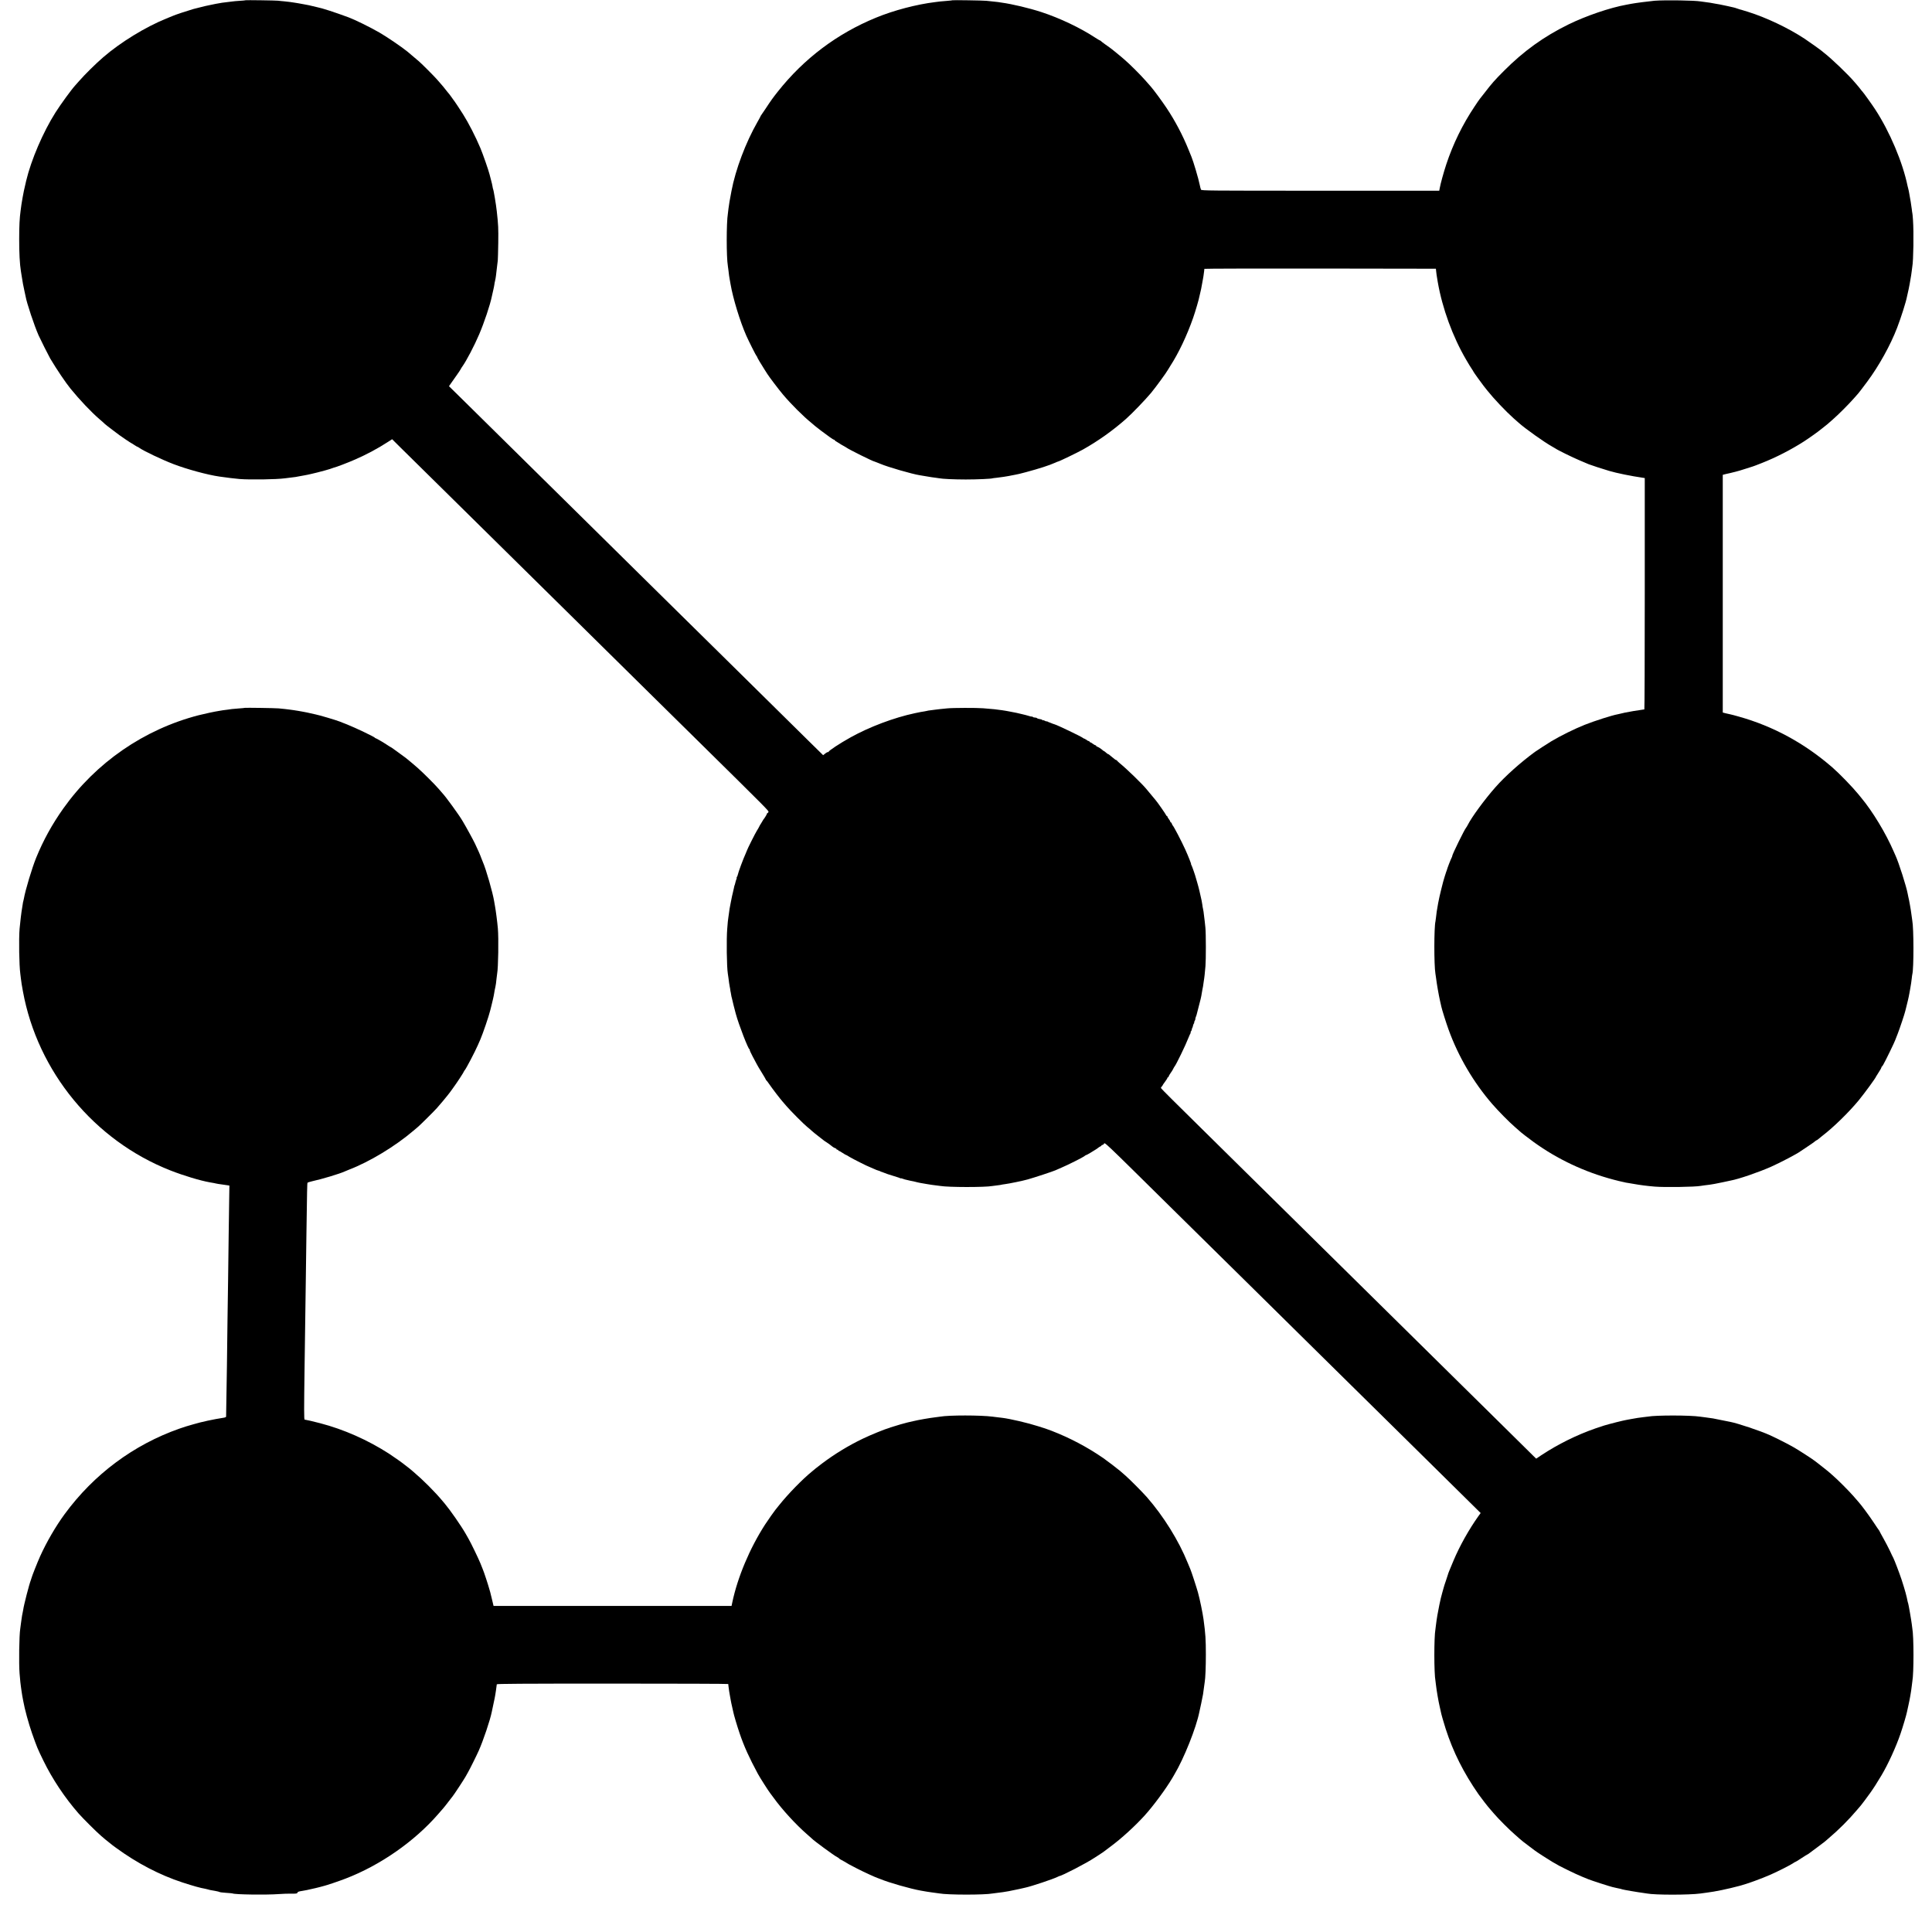<?xml version="1.0" standalone="no"?>
<!DOCTYPE svg PUBLIC "-//W3C//DTD SVG 20010904//EN"
 "http://www.w3.org/TR/2001/REC-SVG-20010904/DTD/svg10.dtd">
<svg version="1.0" xmlns="http://www.w3.org/2000/svg"
 width="3282pt" height="3282pt" viewBox="0 0 3282 3282"
 preserveAspectRatio="xMidYMid meet">
<g transform="translate(0,3282) scale(0.1,-0.1)"
fill="#000000" stroke="none">
<path d="M4168 32815 c-2 -2 -46 -6 -98 -9 -52 -3 -104 -8 -115 -10 -11 -2
-51 -7 -90 -11 -38 -4 -79 -9 -90 -11 -33 -7 -68 -13 -109 -19 -44 -8 -54 -10
-116 -24 -25 -5 -56 -12 -70 -15 -21 -4 -164 -40 -195 -49 -119 -35 -302 -96
-350 -117 -11 -5 -60 -25 -110 -45 -355 -144 -776 -402 -1070 -656 -134 -116
-309 -289 -410 -404 -33 -37 -65 -73 -70 -79 -60 -65 -246 -320 -332 -456
-211 -333 -414 -806 -498 -1160 -33 -140 -51 -223 -60 -280 -4 -25 -9 -54 -11
-65 -3 -11 -7 -38 -10 -60 -3 -22 -9 -69 -14 -105 -17 -122 -24 -255 -24 -480
-1 -229 10 -432 29 -545 2 -16 7 -48 11 -70 13 -92 35 -209 50 -272 8 -38 17
-77 19 -88 18 -108 147 -496 221 -663 28 -63 175 -355 197 -392 117 -196 259
-405 345 -512 152 -187 351 -398 497 -523 39 -33 77 -67 85 -76 8 -8 65 -53
125 -98 61 -45 117 -88 125 -94 26 -21 200 -137 205 -137 2 0 24 -13 48 -30
25 -16 48 -30 52 -30 4 0 20 -9 35 -20 74 -52 380 -198 575 -273 227 -87 578
-183 780 -212 125 -18 268 -36 345 -42 178 -14 618 -8 770 12 14 1 50 6 80 10
30 4 66 9 80 10 14 1 39 5 55 9 38 8 59 12 115 21 25 4 79 15 120 25 41 11 86
21 100 24 44 9 238 64 249 71 6 3 19 8 28 10 35 6 249 88 369 141 186 81 387
188 552 296 l73 47 148 -147 c82 -81 366 -361 631 -622 265 -261 591 -583 725
-715 455 -449 1205 -1189 1470 -1450 268 -264 932 -919 1449 -1430 156 -154
499 -491 761 -750 1216 -1199 1216 -1200 1209 -1218 -3 -9 -10 -17 -15 -17 -5
0 -9 -5 -9 -10 0 -10 -49 -90 -61 -100 -3 -3 -14 -21 -24 -40 -10 -19 -21 -37
-24 -40 -4 -3 -14 -21 -23 -40 -9 -19 -27 -51 -40 -70 -23 -34 -168 -323 -168
-334 0 -3 -11 -29 -24 -58 -41 -89 -124 -313 -133 -358 -2 -13 -9 -30 -15 -37
-6 -7 -8 -13 -4 -13 3 0 1 -12 -5 -27 -6 -16 -13 -37 -15 -48 -10 -42 -13 -50
-14 -50 -2 0 -7 -20 -15 -60 -3 -16 -11 -48 -16 -70 -5 -22 -12 -49 -14 -60
-3 -11 -12 -58 -21 -105 -9 -47 -18 -94 -20 -105 -2 -11 -6 -40 -9 -65 -3 -25
-8 -63 -12 -85 -3 -22 -7 -53 -9 -70 -1 -16 -6 -70 -10 -120 -15 -175 -9 -649
10 -765 2 -14 7 -47 11 -75 3 -27 9 -66 11 -85 3 -19 8 -48 11 -65 4 -16 8
-41 9 -55 1 -14 3 -25 4 -25 1 0 4 -13 6 -30 8 -45 12 -70 14 -70 1 0 3 -9 5
-20 7 -35 42 -176 64 -256 50 -185 216 -613 233 -603 4 3 6 -1 3 -8 -2 -7 20
-58 50 -113 30 -55 62 -116 72 -135 9 -19 48 -84 85 -143 37 -60 68 -113 68
-117 0 -5 4 -10 8 -12 4 -2 28 -32 52 -68 54 -79 181 -244 225 -294 11 -12 43
-49 70 -81 61 -72 298 -310 346 -347 19 -14 53 -44 76 -65 40 -35 63 -54 114
-93 33 -26 70 -55 83 -65 6 -5 19 -14 27 -20 52 -33 98 -65 110 -77 21 -19 51
-38 72 -44 9 -4 17 -10 17 -15 0 -5 7 -9 15 -9 8 0 15 -4 15 -10 0 -5 5 -10
10 -10 6 0 23 -8 38 -19 39 -26 81 -51 87 -51 3 0 29 -15 57 -33 48 -30 321
-167 332 -167 3 0 34 -14 71 -31 36 -17 75 -32 86 -34 10 -2 25 -7 32 -12 6
-4 14 -8 17 -8 3 0 19 -5 35 -12 56 -21 70 -26 75 -28 3 0 46 -14 95 -30 50
-16 92 -29 95 -30 3 0 11 -4 18 -8 6 -5 12 -6 12 -3 0 3 12 1 28 -5 15 -6 34
-12 42 -14 8 -2 47 -11 85 -20 39 -8 79 -17 90 -19 11 -2 27 -6 35 -9 8 -3 32
-8 52 -11 21 -3 76 -12 122 -21 46 -8 108 -17 138 -20 29 -3 64 -8 78 -10 134
-24 763 -25 890 -1 14 3 52 8 85 11 32 4 62 8 65 10 3 2 30 6 60 10 68 8 315
59 390 81 107 30 426 135 465 153 22 10 69 31 105 46 99 41 366 175 387 193
10 10 24 18 31 20 7 1 41 19 75 40 34 21 73 45 86 53 14 8 34 22 45 31 11 10
28 20 38 24 10 3 18 10 18 15 0 5 6 9 14 9 7 0 19 7 26 15 24 29 -88 136 1238
-1173 147 -145 467 -461 712 -702 245 -241 565 -557 712 -702 146 -145 492
-486 768 -758 276 -272 609 -601 740 -730 131 -129 444 -437 695 -685 251
-247 588 -580 750 -740 161 -159 404 -400 540 -533 l247 -244 -37 -51 c-161
-226 -320 -509 -424 -757 -73 -173 -95 -229 -96 -240 -1 -3 -15 -48 -33 -101
-18 -52 -35 -104 -37 -115 -3 -10 -14 -50 -25 -89 -11 -38 -22 -81 -25 -95 -2
-14 -14 -65 -25 -115 -22 -102 -46 -242 -56 -330 -3 -33 -8 -69 -10 -80 -25
-132 -25 -752 1 -883 2 -10 6 -43 9 -73 9 -82 42 -275 61 -354 9 -38 18 -79
20 -90 6 -36 46 -178 82 -290 128 -397 305 -749 560 -1116 39 -56 167 -221
194 -249 8 -9 39 -45 69 -80 71 -84 265 -278 355 -355 39 -33 77 -67 85 -75
17 -17 67 -56 166 -130 38 -28 76 -57 85 -64 24 -20 237 -158 294 -191 105
-62 134 -77 270 -144 77 -38 181 -86 230 -106 50 -20 104 -42 120 -49 39 -17
366 -123 405 -131 8 -2 38 -9 65 -15 28 -6 61 -14 74 -16 14 -3 27 -7 31 -9 8
-5 283 -52 345 -59 28 -3 61 -8 73 -11 134 -26 713 -26 907 0 17 2 66 9 110
15 145 18 347 60 555 115 130 34 364 119 530 192 133 59 337 163 382 194 14
11 29 19 33 19 4 0 52 29 106 65 55 36 102 65 105 65 3 0 22 13 42 29 20 15
82 61 137 102 55 40 105 78 111 84 6 5 37 33 70 60 175 149 336 310 484 485
30 36 57 67 60 70 10 10 98 128 157 210 56 78 119 176 193 301 112 187 247
482 324 708 42 122 100 319 110 371 2 14 13 63 24 110 11 47 25 119 32 160 7
41 14 83 15 92 2 9 6 44 10 77 3 33 8 68 10 79 26 137 26 765 -1 906 -2 11 -6
42 -9 70 -7 61 -55 337 -60 346 -2 4 -6 17 -9 31 -19 100 -44 191 -103 374
-34 104 -122 335 -142 373 -6 9 -31 62 -56 116 -26 55 -76 151 -111 213 -35
62 -64 115 -64 118 0 3 -5 11 -10 18 -6 7 -48 68 -93 137 -80 120 -199 282
-255 345 -15 17 -54 62 -87 100 -80 92 -274 286 -355 355 -36 30 -67 58 -70
61 -3 3 -52 42 -110 88 -58 45 -111 86 -117 91 -38 31 -264 177 -358 232 -95
55 -296 157 -417 212 -159 71 -541 199 -663 222 -11 2 -74 15 -140 28 -145 31
-176 36 -290 50 -33 4 -71 9 -85 11 -169 26 -757 26 -886 1 -11 -2 -48 -7 -84
-10 -36 -4 -76 -9 -90 -12 -44 -8 -64 -11 -110 -19 -25 -4 -54 -9 -65 -12 -11
-2 -31 -6 -45 -9 -14 -2 -36 -7 -50 -11 -38 -10 -42 -10 -95 -23 -27 -6 -81
-20 -119 -31 -38 -12 -76 -22 -85 -24 -9 -2 -75 -24 -148 -49 -321 -112 -638
-269 -918 -454 l-90 -60 -52 51 c-28 29 -255 252 -503 497 -249 245 -570 562
-715 705 -145 143 -480 474 -745 735 -265 261 -601 592 -745 735 -145 143
-476 470 -737 727 -260 256 -592 584 -738 728 -146 144 -464 458 -708 698
-244 240 -578 570 -742 732 -164 162 -387 382 -494 488 -108 106 -196 197
-196 202 0 5 7 15 15 24 8 8 15 17 15 21 0 3 18 30 40 59 22 29 40 58 40 64 0
7 5 12 10 12 6 0 10 4 10 10 0 8 34 65 57 95 5 6 15 24 23 40 8 17 17 32 20
35 25 25 194 374 240 495 13 33 28 66 33 73 5 6 6 12 2 12 -4 0 0 11 9 25 9
14 14 25 11 25 -3 0 -1 9 5 21 7 11 14 33 16 47 3 15 10 32 16 39 6 7 8 13 4
13 -4 0 0 13 9 30 9 16 13 30 11 30 -3 0 -1 12 5 28 6 15 13 34 15 42 78 300
77 296 89 373 3 17 8 43 10 57 10 46 13 65 20 120 4 30 9 64 11 74 4 20 8 67
21 206 9 105 9 549 -1 650 -6 66 -15 143 -32 275 -3 22 -8 49 -11 59 -3 11 -7
33 -8 50 -2 17 -8 54 -14 81 -20 87 -21 96 -37 164 -8 36 -25 98 -36 136 -12
39 -23 75 -24 82 -6 31 -68 209 -77 221 -5 6 -7 12 -4 12 6 0 -50 141 -97 245
-66 146 -199 401 -217 415 -3 3 -9 15 -13 28 -4 12 -12 22 -17 22 -5 0 -9 5
-9 12 0 6 -11 26 -25 44 -14 18 -25 37 -25 43 0 6 -4 11 -10 11 -5 0 -10 4
-10 10 0 10 -156 234 -182 261 -7 8 -29 34 -49 59 -20 25 -45 55 -55 66 -11
12 -32 38 -49 59 -72 88 -332 341 -455 441 -19 16 -39 34 -43 41 -4 7 -13 13
-18 13 -6 0 -16 6 -23 13 -7 6 -28 23 -46 37 -18 14 -39 31 -46 38 -7 6 -16
12 -21 12 -4 0 -20 11 -35 25 -15 14 -30 25 -33 25 -4 0 -13 6 -20 13 -32 28
-74 56 -97 63 -10 4 -18 10 -18 15 0 5 -5 9 -12 9 -6 0 -26 11 -44 25 -18 14
-37 25 -43 25 -6 0 -11 4 -11 9 0 5 -11 12 -25 15 -14 4 -25 11 -25 17 0 6 -5
7 -10 4 -5 -3 -10 -1 -10 4 0 6 -6 11 -14 11 -8 0 -21 6 -28 13 -22 21 -442
222 -483 232 -14 3 -45 15 -75 28 -14 6 -27 11 -30 11 -3 1 -11 5 -17 9 -7 5
-13 6 -13 2 0 -3 -13 1 -30 10 -16 9 -30 13 -30 9 0 -4 -6 -2 -12 4 -7 6 -16
11 -20 11 -39 6 -69 15 -74 22 -3 5 -18 9 -33 9 -15 0 -32 5 -39 12 -7 7 -12
9 -12 6 0 -4 -15 -2 -33 4 -44 13 -97 28 -127 34 -14 3 -42 10 -64 15 -21 6
-62 14 -90 19 -28 5 -61 11 -72 14 -12 2 -39 7 -60 11 -22 3 -50 7 -64 10 -76
12 -163 21 -320 33 -114 9 -516 8 -610 -2 -41 -4 -95 -9 -120 -12 -25 -2 -58
-6 -75 -9 -16 -2 -55 -7 -85 -11 -30 -3 -58 -8 -61 -10 -4 -2 -24 -6 -45 -9
-34 -4 -79 -13 -164 -31 -353 -75 -770 -232 -1090 -410 -184 -102 -382 -233
-374 -246 4 -7 2 -8 -5 -4 -6 4 -28 -6 -50 -23 l-38 -30 -229 225 c-126 124
-461 454 -744 734 -283 279 -619 611 -747 737 -127 125 -435 428 -683 673
-248 245 -573 566 -723 713 -150 148 -501 494 -780 770 -280 276 -613 605
-740 730 -128 126 -459 453 -737 727 -278 274 -610 602 -739 729 l-234 230 39
56 c21 30 65 92 97 138 32 45 61 89 64 97 3 8 16 29 28 45 68 95 203 352 285
545 86 202 186 501 214 640 5 26 7 34 26 115 7 28 14 66 17 85 2 19 8 51 13
70 5 19 12 58 15 85 3 28 7 66 10 85 2 19 7 58 10 85 3 28 8 68 11 90 2 22 6
157 8 300 3 249 1 300 -25 535 -11 107 -54 364 -63 378 -2 4 -7 25 -10 47 -4
22 -13 65 -22 95 -17 65 -23 84 -28 108 -15 63 -113 346 -156 447 -81 193
-204 432 -295 575 -55 87 -140 215 -145 220 -4 3 -21 28 -40 55 -19 28 -37 52
-40 55 -4 3 -24 28 -45 55 -36 49 -88 110 -170 203 -46 53 -255 263 -306 307
-37 33 -163 139 -197 167 -105 85 -350 251 -476 324 -169 97 -414 217 -526
259 -239 88 -454 158 -528 171 -13 3 -49 11 -80 19 -32 9 -95 22 -142 30 -47
8 -96 17 -110 20 -14 3 -45 8 -70 11 -25 3 -52 8 -61 9 -9 2 -52 7 -95 11 -43
3 -92 9 -109 11 -35 5 -553 12 -557 8z"/>
<path d="M16178 32815 c-2 -2 -43 -6 -93 -10 -49 -3 -101 -8 -115 -10 -14 -2
-50 -6 -80 -10 -320 -39 -705 -140 -1011 -266 -658 -270 -1221 -694 -1664
-1253 -88 -111 -116 -150 -212 -296 -34 -52 -67 -100 -73 -107 -5 -7 -10 -15
-10 -18 0 -3 -24 -47 -53 -98 -198 -346 -372 -806 -441 -1172 -27 -138 -46
-250 -51 -300 -4 -33 -8 -71 -10 -84 -26 -159 -26 -741 0 -891 2 -14 7 -47 10
-75 7 -66 14 -115 20 -145 3 -14 10 -54 16 -90 41 -240 160 -629 266 -870 39
-89 168 -345 175 -348 4 -2 8 -7 8 -12 0 -10 69 -127 126 -215 21 -33 43 -67
49 -77 29 -47 190 -260 265 -349 135 -161 349 -375 490 -488 23 -19 48 -40 55
-47 14 -14 166 -129 253 -191 33 -24 65 -43 71 -43 6 0 11 -4 11 -8 0 -5 19
-19 43 -32 23 -13 44 -26 47 -29 3 -3 25 -17 50 -30 25 -13 51 -29 58 -34 38
-30 455 -237 477 -237 2 0 16 -5 32 -12 15 -6 30 -12 33 -13 3 -1 19 -7 35
-14 129 -55 541 -174 670 -194 17 -3 71 -12 120 -20 50 -9 115 -19 145 -22 30
-3 62 -8 70 -10 42 -10 249 -20 445 -20 192 0 439 11 455 20 3 1 34 6 70 9 36
4 90 11 120 16 30 5 69 12 85 14 17 3 41 8 55 11 14 2 37 7 53 10 55 10 77 16
184 44 230 62 395 115 500 162 23 11 44 19 47 19 15 0 332 153 421 203 257
144 513 326 734 522 106 94 326 323 424 440 80 97 263 347 289 396 8 13 25 42
39 64 139 214 282 515 387 815 38 109 99 316 108 370 3 14 7 31 9 39 6 16 32
141 39 191 3 19 8 46 11 60 5 23 11 63 20 135 2 17 4 33 4 38 1 4 886 6 1967
5 l1966 -3 4 -40 c4 -44 8 -69 28 -188 78 -447 253 -926 481 -1316 36 -63 79
-133 96 -157 16 -23 29 -45 29 -48 0 -5 147 -210 175 -244 8 -9 36 -44 62 -78
109 -137 310 -349 443 -468 30 -26 69 -60 85 -75 113 -102 437 -332 570 -406
28 -15 55 -31 60 -35 28 -22 296 -154 405 -199 69 -29 139 -59 155 -66 33 -14
238 -81 350 -114 126 -38 379 -89 573 -117 l32 -5 0 -1964 c0 -1081 -3 -1965
-7 -1966 -5 0 -15 -2 -23 -3 -8 -2 -37 -6 -65 -10 -43 -5 -138 -21 -240 -41
-16 -3 -46 -10 -65 -15 -19 -5 -47 -11 -61 -14 -91 -16 -390 -111 -558 -178
-172 -68 -414 -188 -571 -282 -55 -33 -244 -156 -275 -178 -242 -177 -507
-414 -670 -599 -183 -207 -401 -504 -470 -639 -9 -19 -23 -42 -30 -50 -29 -33
-235 -454 -235 -479 0 -6 -4 -19 -10 -29 -16 -29 -75 -181 -85 -222 -1 -3 -4
-12 -8 -20 -6 -16 -46 -145 -52 -170 -2 -8 -18 -69 -34 -134 -17 -66 -40 -170
-51 -230 -25 -144 -28 -160 -35 -231 -4 -33 -8 -67 -10 -75 -25 -99 -26 -741
-1 -890 3 -14 7 -47 11 -75 11 -94 47 -300 67 -385 11 -47 21 -92 23 -102 9
-45 82 -277 122 -387 165 -457 424 -898 742 -1265 103 -119 289 -308 386 -391
39 -33 72 -63 75 -66 10 -13 157 -127 246 -191 401 -290 864 -508 1354 -637
63 -17 127 -32 143 -35 15 -3 35 -7 45 -10 9 -3 33 -8 52 -10 19 -3 62 -10 95
-16 110 -20 231 -36 365 -47 170 -14 684 -6 780 12 17 3 101 15 150 20 47 6
105 17 220 41 63 14 126 27 140 30 133 24 468 138 687 235 156 69 449 223 498
262 6 4 61 41 123 82 62 41 120 82 128 90 9 8 19 15 23 15 4 0 16 8 27 18 10
9 39 33 64 52 193 147 455 403 626 610 102 125 294 388 294 404 0 2 20 34 45
72 25 37 45 74 45 80 0 7 3 14 8 16 4 2 15 17 24 33 36 61 196 391 202 415 1
3 20 52 43 110 37 95 119 342 127 380 1 8 8 33 14 55 6 22 13 51 16 65 3 14
10 45 17 70 12 51 13 57 25 120 4 25 8 47 9 50 0 3 4 27 9 53 4 27 9 57 11 67
2 11 6 45 10 77 3 32 8 65 10 73 26 98 25 781 -1 915 -2 11 -8 56 -14 100 -5
44 -17 116 -25 160 -14 78 -17 94 -29 145 -3 14 -8 36 -10 50 -21 117 -150
524 -206 645 -5 11 -19 43 -31 70 -134 311 -360 684 -554 916 -16 20 -39 48
-50 61 -95 117 -319 348 -435 449 -474 412 -1005 702 -1595 867 -60 17 -123
34 -140 37 -16 3 -52 11 -80 18 l-50 13 0 2019 0 2019 50 13 c28 7 64 15 80
18 17 3 55 13 85 21 30 9 62 17 70 19 8 2 60 18 115 36 55 18 105 33 110 35 6
1 75 27 155 59 239 94 496 226 717 368 72 46 253 175 263 186 3 3 30 25 60 47
30 23 64 50 75 60 11 11 52 46 90 79 89 77 271 259 355 355 36 41 70 79 75 85
18 21 55 69 155 203 197 265 392 616 506 912 69 180 153 446 168 530 2 14 9
44 15 67 6 23 20 90 31 150 26 149 28 161 35 219 3 28 7 60 9 71 20 103 27
586 12 798 -4 60 -9 112 -11 115 -1 3 -6 32 -9 65 -6 55 -29 194 -41 255 -3
14 -8 39 -10 55 -3 17 -8 38 -11 47 -3 9 -7 25 -9 35 -83 405 -303 926 -553
1308 -50 77 -197 282 -215 300 -7 6 -21 24 -32 39 -11 15 -29 38 -40 50 -11
12 -38 44 -60 70 -104 124 -400 408 -523 501 -7 5 -21 17 -30 25 -25 22 -216
158 -297 212 -278 183 -656 362 -965 458 -58 18 -109 34 -115 35 -5 1 -13 3
-17 4 -4 1 -26 8 -49 16 -23 9 -51 17 -63 19 -12 2 -59 13 -106 24 -47 11
-105 23 -130 27 -25 4 -54 9 -65 11 -69 14 -123 22 -181 29 -28 3 -60 7 -72
10 -98 18 -604 26 -787 12 -89 -8 -329 -39 -395 -52 -14 -3 -50 -9 -80 -15
-283 -51 -686 -189 -985 -335 -418 -205 -763 -453 -1099 -791 -152 -152 -208
-216 -316 -357 -44 -56 -85 -109 -92 -117 -7 -8 -48 -67 -90 -131 -204 -305
-364 -633 -479 -979 -46 -140 -100 -335 -113 -412 l-7 -38 -2019 0 c-1913 0
-2020 1 -2028 18 -5 9 -15 46 -22 82 -18 96 -111 407 -140 475 -5 11 -29 70
-53 130 -96 237 -225 482 -368 697 -79 119 -225 317 -271 368 -13 14 -52 59
-88 100 -80 92 -276 288 -356 355 -32 27 -61 52 -64 55 -7 7 -74 62 -101 83
-13 10 -37 29 -54 43 -16 13 -64 48 -105 76 -41 29 -76 56 -78 60 -2 4 -7 8
-12 8 -5 0 -41 22 -82 48 -255 168 -604 334 -919 437 -209 68 -495 136 -672
160 -15 2 -44 7 -65 10 -20 2 -62 7 -92 10 -30 3 -77 8 -105 11 -52 6 -572 14
-577 9z"/>
<path d="M4158 20795 c-2 -2 -48 -6 -103 -10 -55 -4 -107 -9 -116 -10 -9 -2
-40 -6 -70 -10 -30 -3 -65 -8 -79 -10 -14 -3 -41 -7 -60 -10 -85 -13 -254 -49
-359 -76 -925 -240 -1742 -804 -2296 -1584 -190 -268 -338 -537 -460 -835 -71
-175 -185 -553 -210 -699 -3 -19 -7 -37 -9 -40 -2 -3 -7 -26 -10 -51 -3 -25
-8 -56 -11 -70 -10 -51 -35 -258 -42 -345 -15 -180 -7 -627 12 -765 2 -14 6
-47 9 -75 11 -88 14 -108 35 -223 249 -1367 1211 -2536 2506 -3045 227 -89
506 -173 670 -202 69 -12 92 -16 105 -20 15 -4 53 -10 128 -20 20 -3 51 -8 68
-10 l31 -5 -3 -193 c-2 -105 -5 -383 -9 -617 -3 -234 -8 -587 -10 -785 -3
-198 -7 -502 -10 -675 -2 -173 -7 -531 -10 -795 -6 -426 -13 -829 -14 -861 -1
-7 -21 -15 -44 -18 -169 -26 -376 -70 -512 -111 -49 -15 -103 -30 -120 -35
-16 -5 -68 -22 -115 -38 -780 -274 -1455 -776 -1951 -1452 -152 -207 -308
-475 -417 -717 -46 -101 -142 -345 -146 -368 -1 -5 -7 -23 -13 -40 -27 -68
-119 -425 -128 -497 -3 -16 -6 -37 -9 -47 -3 -9 -8 -34 -11 -56 -3 -23 -7 -50
-9 -61 -2 -11 -7 -47 -11 -79 -4 -33 -9 -71 -11 -85 -18 -109 -25 -593 -11
-760 11 -129 16 -181 23 -225 4 -22 8 -51 9 -65 2 -14 8 -54 14 -90 7 -36 14
-74 16 -85 23 -134 91 -382 149 -548 86 -243 92 -258 194 -467 150 -308 361
-626 597 -896 71 -81 313 -322 381 -379 26 -22 58 -49 70 -60 12 -11 35 -29
50 -40 15 -11 33 -26 40 -32 7 -7 50 -40 96 -73 358 -262 743 -462 1128 -588
196 -63 294 -91 390 -108 14 -3 34 -8 45 -11 11 -4 26 -8 33 -9 8 -1 46 -8 85
-15 40 -7 74 -16 77 -19 3 -4 52 -10 109 -14 57 -4 107 -8 110 -10 32 -20 580
-27 791 -11 63 5 158 8 211 7 86 -1 97 1 102 17 3 14 22 21 83 30 44 7 106 19
139 28 33 8 71 17 85 19 14 3 50 12 80 20 30 9 62 17 70 19 35 7 253 81 359
122 590 226 1173 633 1576 1098 33 38 72 83 87 100 14 16 54 66 87 110 33 44
66 86 72 93 22 26 188 279 215 327 15 28 35 64 45 80 26 44 143 279 179 360
77 171 197 526 224 665 3 14 16 77 30 142 14 64 28 131 30 150 3 18 8 53 12
78 6 42 10 68 13 98 1 9 401 12 1966 12 1081 0 1965 -3 1966 -7 0 -5 2 -21 4
-38 9 -70 15 -112 20 -135 3 -14 10 -54 16 -90 6 -36 18 -92 26 -125 8 -33 17
-71 19 -85 9 -50 66 -241 110 -370 75 -219 159 -405 308 -682 34 -63 179 -291
210 -330 11 -15 37 -48 56 -75 145 -202 382 -460 570 -623 41 -36 77 -68 80
-71 26 -31 377 -289 429 -315 17 -8 33 -20 37 -25 3 -6 16 -14 27 -19 12 -6
40 -21 62 -34 61 -38 80 -49 215 -118 110 -57 327 -156 355 -163 6 -1 24 -8
40 -15 143 -60 511 -165 685 -196 70 -13 139 -24 178 -29 75 -9 117 -15 139
-19 135 -26 769 -27 903 -1 10 2 45 7 77 10 94 11 104 13 198 29 50 9 131 26
180 37 50 12 97 22 105 24 103 22 476 147 542 181 15 8 30 15 33 15 41 2 468
223 595 309 8 5 43 28 78 50 35 22 69 45 75 50 7 6 62 47 122 92 184 136 410
342 575 523 151 166 361 450 475 642 6 10 20 34 32 55 165 275 374 800 427
1068 3 14 17 78 31 143 14 65 28 135 31 155 12 83 14 99 20 146 3 27 7 56 9
65 11 57 19 259 19 461 0 259 -6 357 -40 605 -15 109 -62 337 -94 453 -24 86
-115 366 -130 397 -5 11 -25 60 -45 108 -152 377 -410 791 -693 1115 -78 88
-293 305 -371 372 -35 30 -73 63 -85 74 -39 34 -220 172 -286 218 -270 186
-565 342 -880 464 -52 20 -99 37 -105 38 -5 2 -61 19 -123 39 -171 55 -470
125 -607 142 -22 2 -60 7 -85 10 -25 3 -61 7 -80 10 -200 26 -738 27 -890 0
-14 -2 -47 -7 -75 -10 -97 -11 -299 -46 -384 -67 -47 -11 -90 -21 -96 -22 -5
-2 -30 -8 -55 -15 -25 -7 -52 -15 -60 -16 -20 -5 -151 -45 -170 -52 -8 -4 -17
-7 -20 -8 -67 -17 -316 -118 -455 -185 -243 -117 -473 -257 -690 -420 -60 -46
-112 -86 -115 -89 -3 -3 -27 -24 -55 -46 -160 -129 -409 -384 -560 -574 -33
-42 -62 -78 -65 -81 -11 -11 -129 -179 -175 -250 -260 -404 -465 -891 -556
-1323 l-12 -57 -2022 0 -2021 0 -27 113 c-15 61 -29 117 -30 122 -2 6 -9 30
-16 55 -18 68 -92 291 -107 325 -7 17 -27 65 -43 108 -29 73 -161 347 -199
412 -9 17 -33 57 -51 90 -77 135 -260 398 -356 513 -11 13 -28 33 -38 45 -132
158 -331 357 -493 494 -27 23 -59 50 -71 60 -11 10 -31 25 -43 33 -12 8 -28
20 -34 26 -21 20 -196 144 -269 191 -361 232 -767 412 -1167 516 -101 27 -248
61 -265 62 -11 0 -11 162 -1 895 11 812 17 1209 21 1495 2 160 7 493 10 740
11 779 13 883 19 893 3 6 41 17 83 27 155 33 464 126 548 165 11 5 43 18 70
29 353 135 789 399 1099 664 27 23 63 53 79 67 40 34 274 266 317 315 59 67
154 179 180 214 14 19 32 42 40 51 8 10 22 28 30 41 8 12 29 40 45 63 44 59
165 244 165 253 0 3 6 14 14 22 25 29 175 315 223 426 12 28 32 73 44 100 44
104 140 384 165 485 2 8 8 33 14 55 6 22 13 51 16 65 3 14 11 50 19 80 7 30
16 73 19 95 6 38 9 57 22 115 7 33 11 62 19 140 4 36 8 72 10 80 19 97 27 603
12 770 -9 105 -35 305 -48 374 -5 28 -12 67 -15 86 -23 145 -138 546 -193 670
-8 19 -15 37 -16 40 -1 3 -7 18 -13 33 -7 16 -12 30 -12 32 0 6 -41 96 -92
205 -32 67 -149 281 -213 388 -61 103 -284 410 -340 468 -11 12 -40 45 -64 74
-63 74 -273 283 -356 355 -39 33 -72 62 -75 65 -3 3 -30 25 -60 50 -30 25 -60
49 -67 55 -6 5 -46 35 -89 65 -42 30 -97 70 -121 88 -24 17 -46 32 -49 32 -3
0 -24 13 -47 29 -59 40 -197 121 -207 121 -5 0 -10 4 -12 8 -5 13 -327 167
-453 217 -66 26 -129 51 -140 56 -55 23 -359 113 -415 123 -14 2 -52 11 -85
19 -33 8 -89 20 -125 26 -36 6 -76 13 -90 16 -14 3 -45 8 -70 11 -25 3 -55 7
-66 9 -33 5 -122 15 -189 21 -65 6 -572 13 -577 9z"/>
</g>
</svg>
